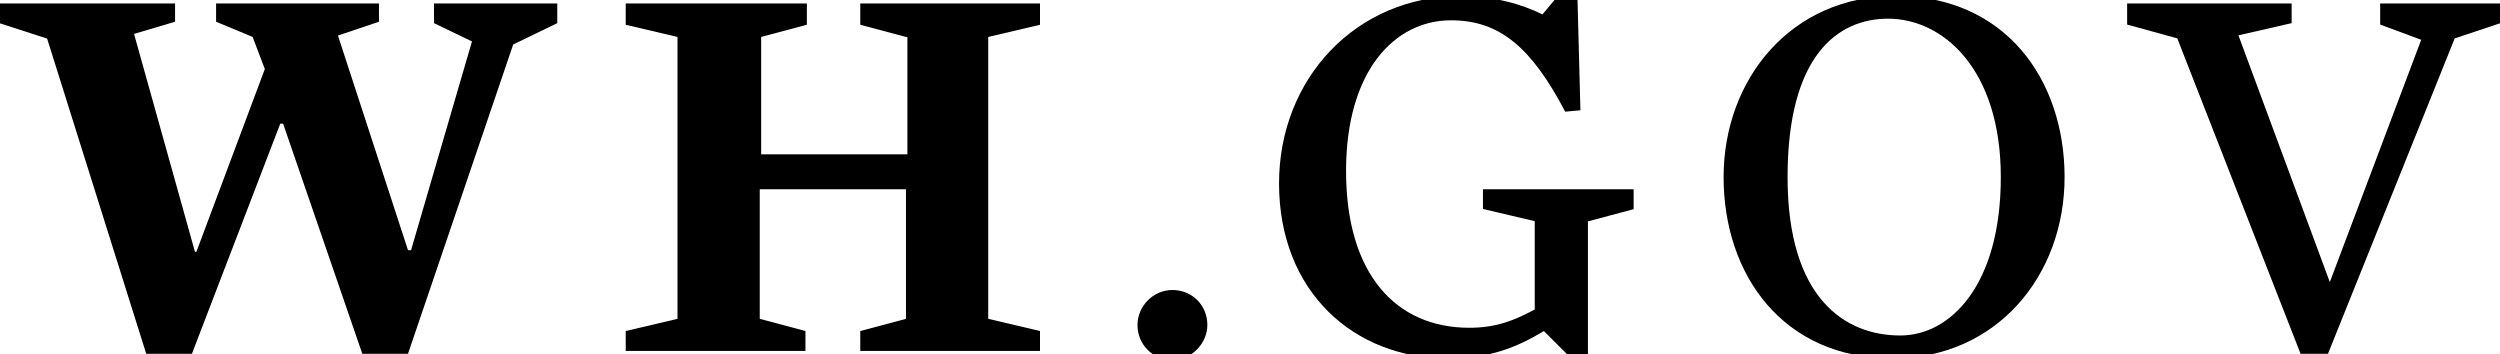<?xml version="1.0" encoding="UTF-8"?>
<svg preserveAspectRatio="xMidYMid slice" width="120px" height="17px" xmlns="http://www.w3.org/2000/svg" viewBox="0 0 1231 180">
  <path d="M200.9,126h1.5l30-102.8l-18.7-9V4.5h60.7v9.7l-21.7,10.5L200.9,177h-22.5l-39-113.3H138L94.5,177H72L23.2,21.8L0,14.3   V4.5h86.2v9l-20.2,6l30,107.3h0.7l33.7-90l-6-15.8l-18-7.5v-9h80.2v9l-20.2,6.8L200.9,126z"></path>
  <path d="M446.1,21l-22.5-6V4.5h88.5V15l-25.5,6v138.8l25.5,6v9.8h-88.5v-9.8l22.5-6V96h-72v63.8l22.5,6v9.8h-88.5v-9.8l25.5-6V21   l-25.5-6V4.5h89.2V15l-22.5,6v57.8h72V21H446.1z"></path>
  <path d="M577.3,180c-9.7,0-17.2-7.5-17.2-17.2c0-9,7.5-17.2,17.2-17.2c9.7,0,17.2,7.5,17.2,17.2C594.5,171.7,587,180,577.3,180z"></path>
  <path d="M770.7,57.8c-16.5-31.5-32.2-45-56.2-45c-27.7,0-51.7,24.8-51.7,74.2c0,51,24.7,77.2,60.7,77.2c13.5,0,22.5-3.8,32.2-9   v-43.5l-25.5-6V96h74.2v9.8l-22.5,6v66l-8.2,1.5l-13.5-13.5c-13.5,8.2-27,13.5-47.2,13.5c-46.5,0-83.2-33-83.2-86.2   c0-51.8,38.2-92.2,89.2-92.2c16.5,0,30,3.8,40.5,9l8.2-9.8h9l1.5,57L770.7,57.8z"></path>
  <path d="M931.9,179.3c-54,0-83.2-41.2-83.2-89.3c0-48,33-89.2,84.7-89.2c54,0,83.2,41.2,83.2,89.2   C1016.6,138.8,982.9,179.3,931.9,179.3z M929.7,12c-24.7,0-49.5,18-49.5,78c0,60,28.5,78,55.5,78c24.7,0,49.5-24.8,49.5-78   C985.2,36.8,956.7,12,929.7,12z"></path>
  <path d="M1146.3,177h-13.5l-60.7-155.3l-24.7-6.8V4.5h81v9.7l-26.2,6l45,121.5l45-119.3l-20.2-7.5V4.5h59.2v9.7l-22.5,7.5   L1146.3,177z"></path>
</svg>
